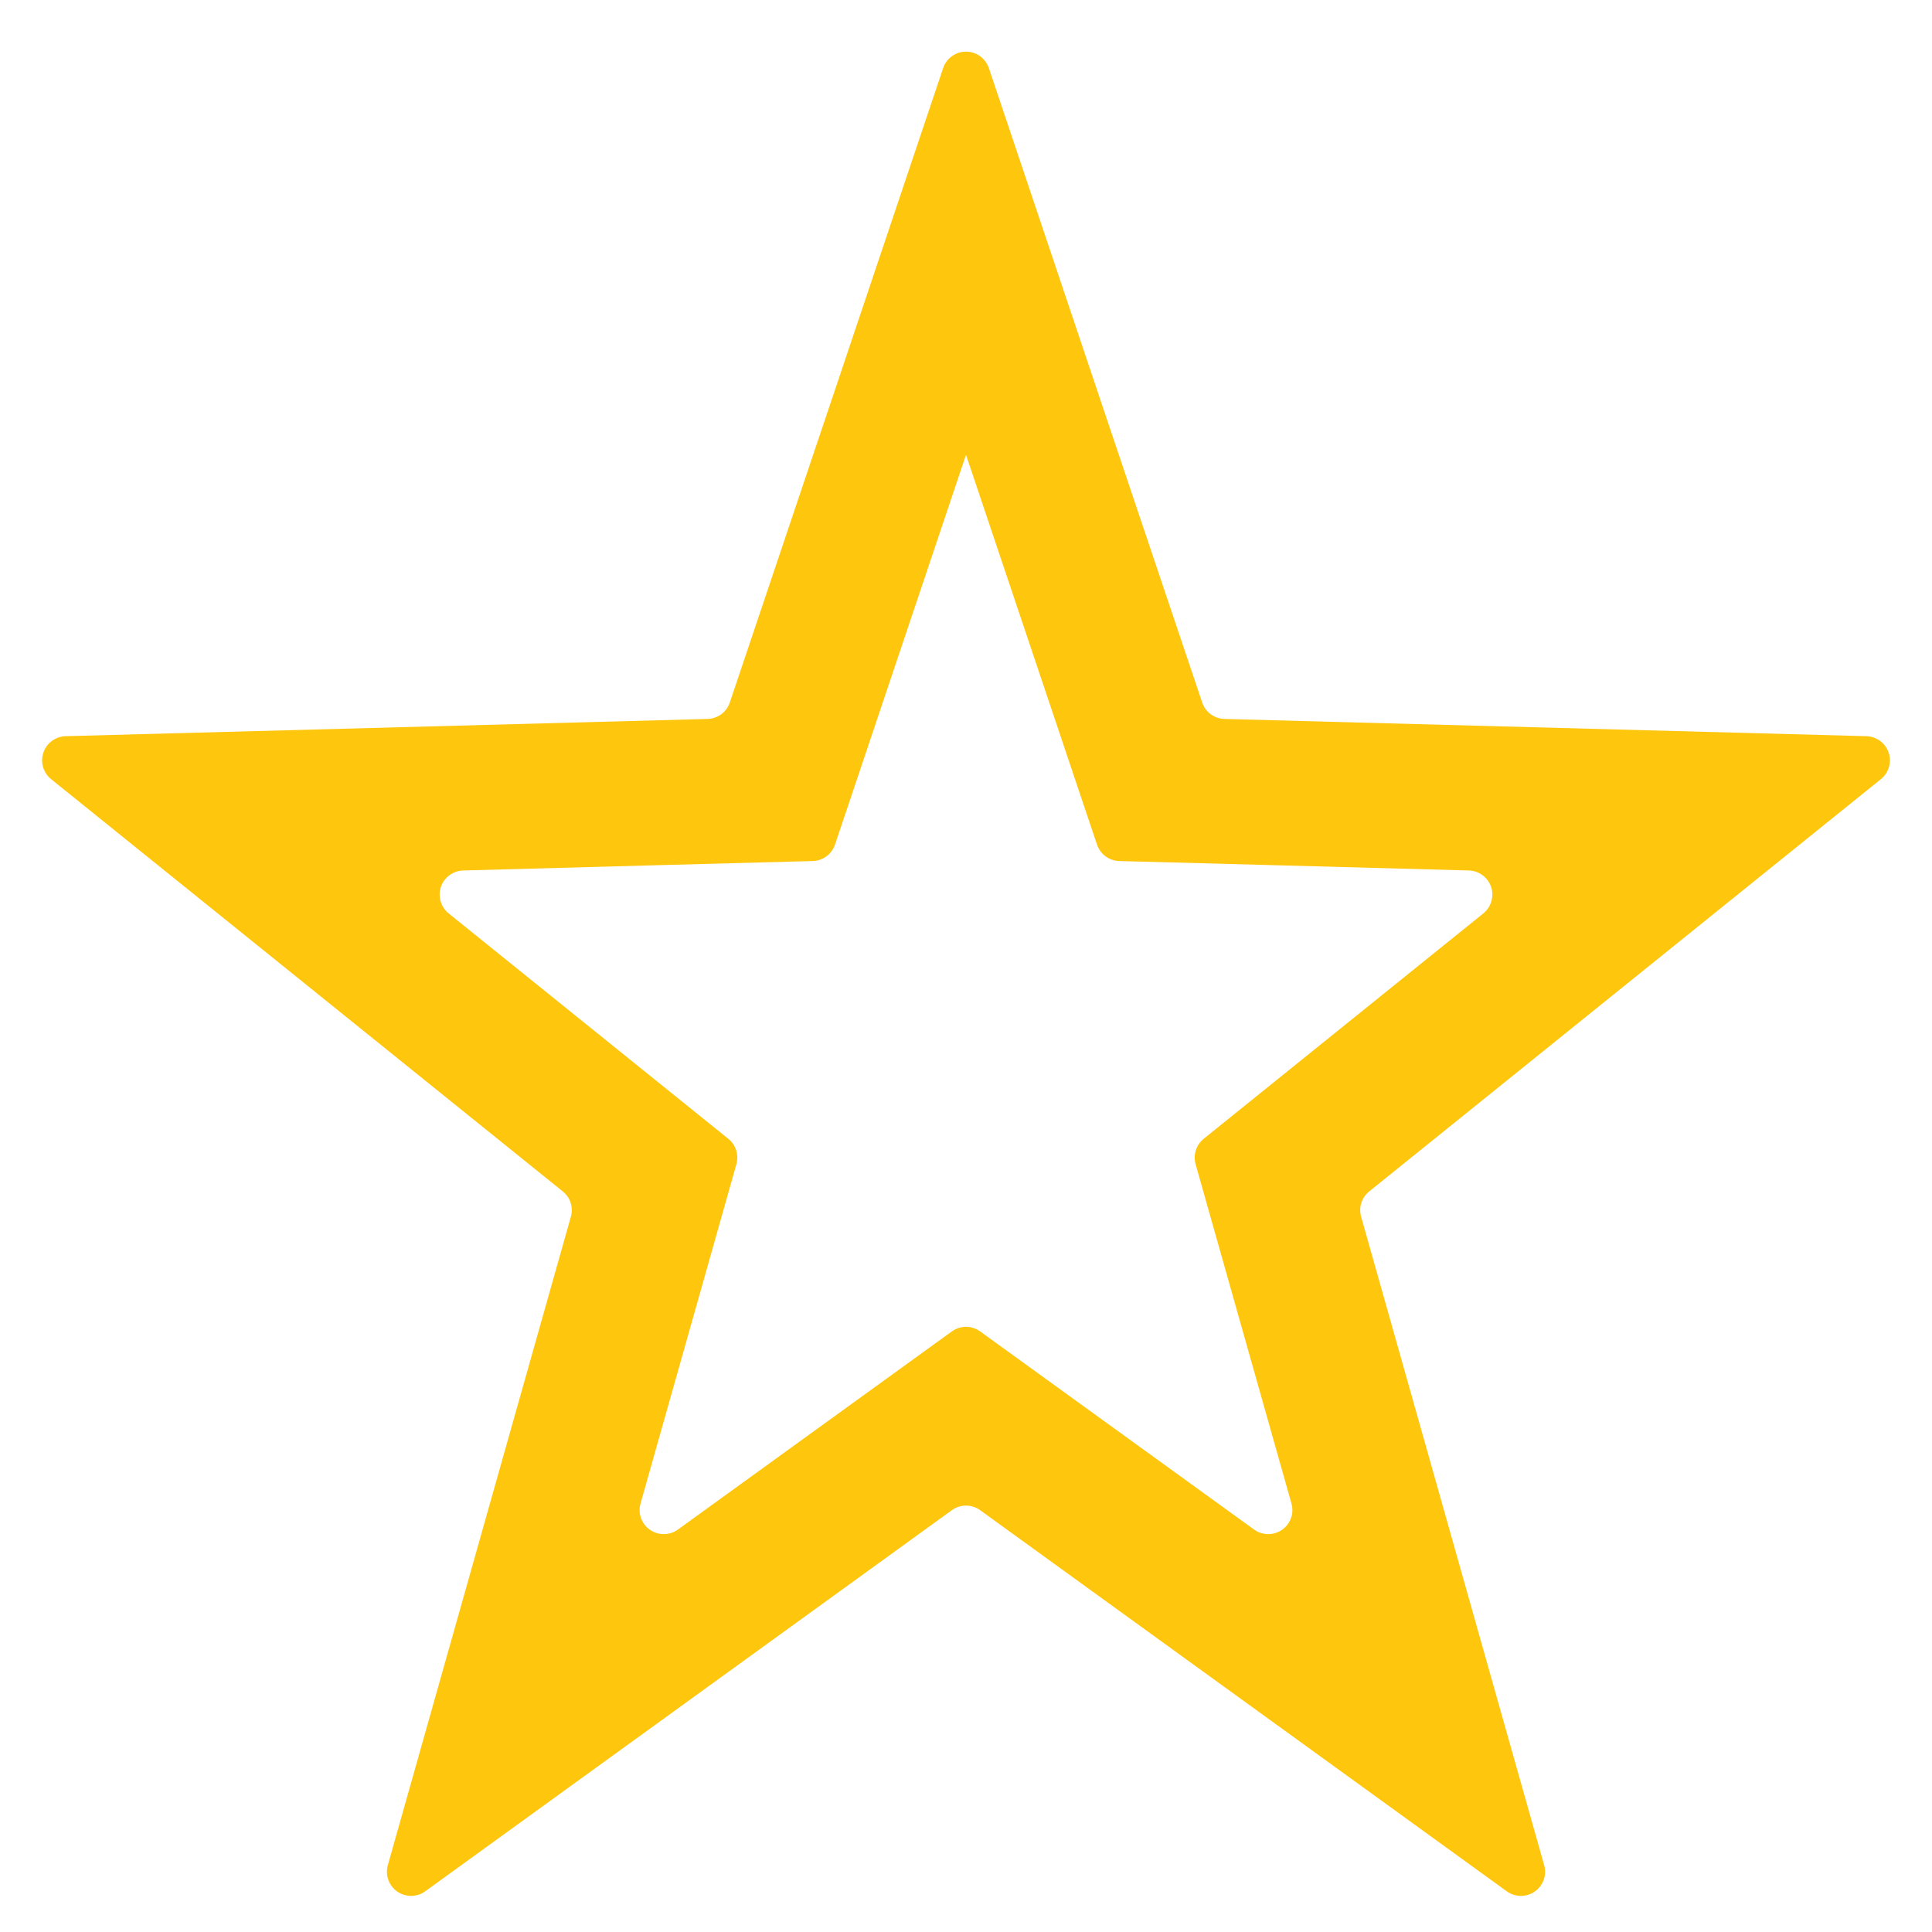 <?xml version="1.0" encoding="UTF-8" standalone="no"?>
<!DOCTYPE svg PUBLIC "-//W3C//DTD SVG 1.1//EN" "http://www.w3.org/Graphics/SVG/1.1/DTD/svg11.dtd">
<svg width="100%" height="100%" viewBox="0 0 64 64" version="1.1" xmlns="http://www.w3.org/2000/svg" xmlns:xlink="http://www.w3.org/1999/xlink" xml:space="preserve" xmlns:serif="http://www.serif.com/" style="fill-rule:evenodd;clip-rule:evenodd;stroke-linejoin:round;stroke-miterlimit:2;">
    <g id="surface1">
        <path d="M32,15.066C32,15.066 28.496,25.488 27.66,27.98C27.551,28.297 27.258,28.516 26.922,28.523C25.02,28.574 18.715,28.742 15.344,28.836C15.008,28.844 14.715,29.063 14.605,29.379C14.5,29.695 14.602,30.047 14.863,30.258C17.551,32.426 22.645,36.531 24.125,37.723C24.375,37.922 24.48,38.254 24.395,38.563C23.887,40.355 22.16,46.469 21.219,49.805C21.125,50.133 21.25,50.48 21.531,50.676C21.809,50.871 22.184,50.867 22.457,50.668C25.16,48.715 30.012,45.203 31.531,44.105C31.813,43.902 32.188,43.902 32.469,44.105C33.988,45.203 38.84,48.715 41.543,50.668C41.816,50.867 42.191,50.871 42.469,50.676C42.75,50.48 42.875,50.133 42.781,49.805C41.84,46.469 40.113,40.355 39.605,38.563C39.52,38.254 39.625,37.922 39.875,37.723C41.355,36.531 46.449,32.426 49.137,30.258C49.398,30.047 49.5,29.695 49.395,29.379C49.285,29.063 48.992,28.844 48.656,28.836C45.285,28.742 38.98,28.574 37.078,28.523C36.742,28.516 36.449,28.297 36.34,27.98C35.504,25.488 32,15.066 32,15.066M31.242,2.258C31.352,1.93 31.656,1.711 32,1.711C32.344,1.711 32.648,1.93 32.758,2.258C34.535,7.543 38.887,20.496 39.824,23.27C39.93,23.59 40.223,23.805 40.559,23.816C43.43,23.895 56.578,24.246 61.828,24.387C62.16,24.398 62.457,24.613 62.563,24.93C62.672,25.246 62.566,25.602 62.309,25.809C58.141,29.168 47.574,37.684 45.355,39.469C45.105,39.672 45,40 45.09,40.309C45.871,43.082 49.645,56.441 51.152,61.785C51.246,62.113 51.121,62.465 50.84,62.66C50.563,62.855 50.188,62.852 49.914,62.652C45.543,59.488 34.84,51.742 32.469,50.027C32.188,49.824 31.813,49.824 31.531,50.027C29.16,51.742 18.457,59.488 14.086,62.652C13.813,62.852 13.438,62.855 13.16,62.66C12.879,62.465 12.754,62.113 12.848,61.785C14.355,56.441 18.129,43.082 18.91,40.309C19,40 18.895,39.672 18.645,39.469C16.426,37.684 5.859,29.168 1.691,25.809C1.434,25.602 1.328,25.246 1.438,24.93C1.543,24.613 1.84,24.398 2.172,24.387C7.422,24.246 20.57,23.895 23.441,23.816C23.777,23.805 24.07,23.59 24.176,23.27C25.113,20.496 29.465,7.543 31.242,2.258Z" style="fill:#ffc60e;fill-rule:nonzero;"/>
    </g>
</svg>
